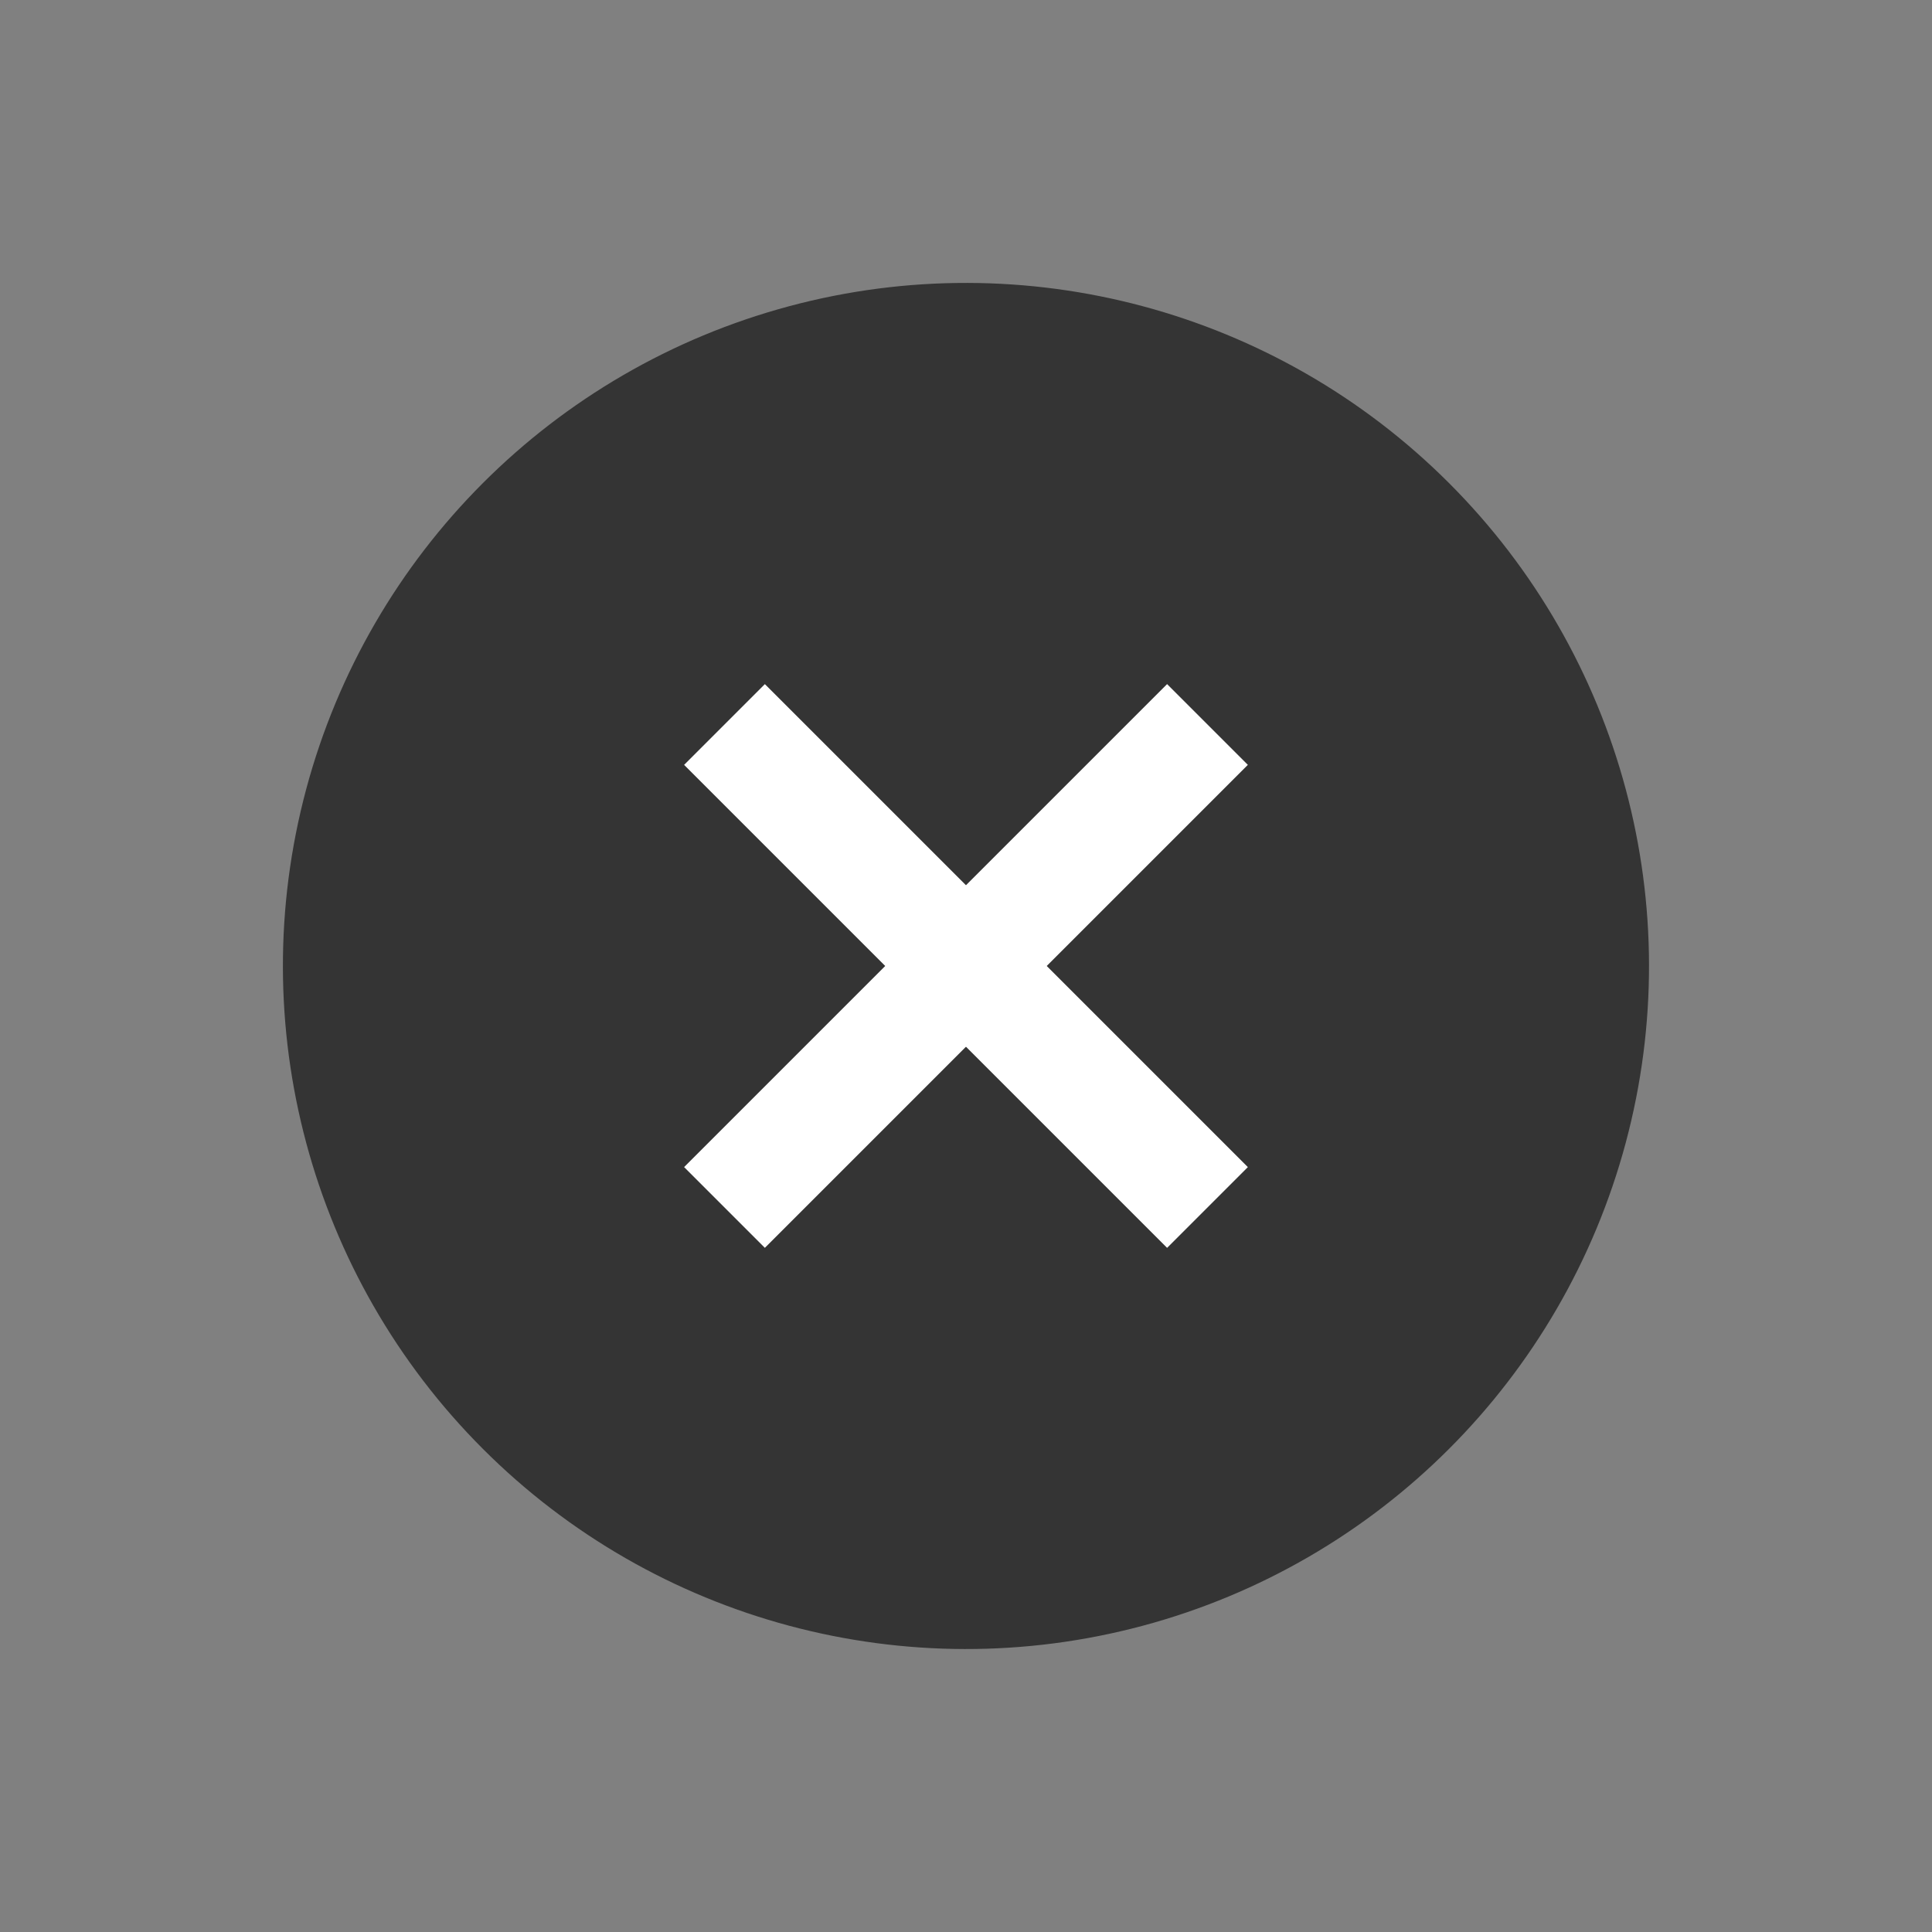 <svg xmlns="http://www.w3.org/2000/svg" width="50.752" height="50.752" viewBox="0 0 50.752 50.752">
  <rect x="0" y="0" width="50.752" height="50.752" fill="#808080" stroke="none"/>
  <g id="Group_1" data-name="Group 1" transform="translate(-541.644 -189.585) rotate(-45)">
    <circle id="Ellipse_1" data-name="Ellipse 1" cx="17.943" cy="17.943" r="17.943" transform="translate(231 535)" fill="#343434"/>
    <line id="Line_1" data-name="Line 1" y2="17.943" transform="translate(248.943 543.972)" fill="none" stroke="#fff" stroke-width="3"/>
    <line id="Line_3" data-name="Line 3" x2="17.943" transform="translate(239.972 552.943)" fill="none" stroke="#fff" stroke-width="3"/>
  </g>
</svg>
